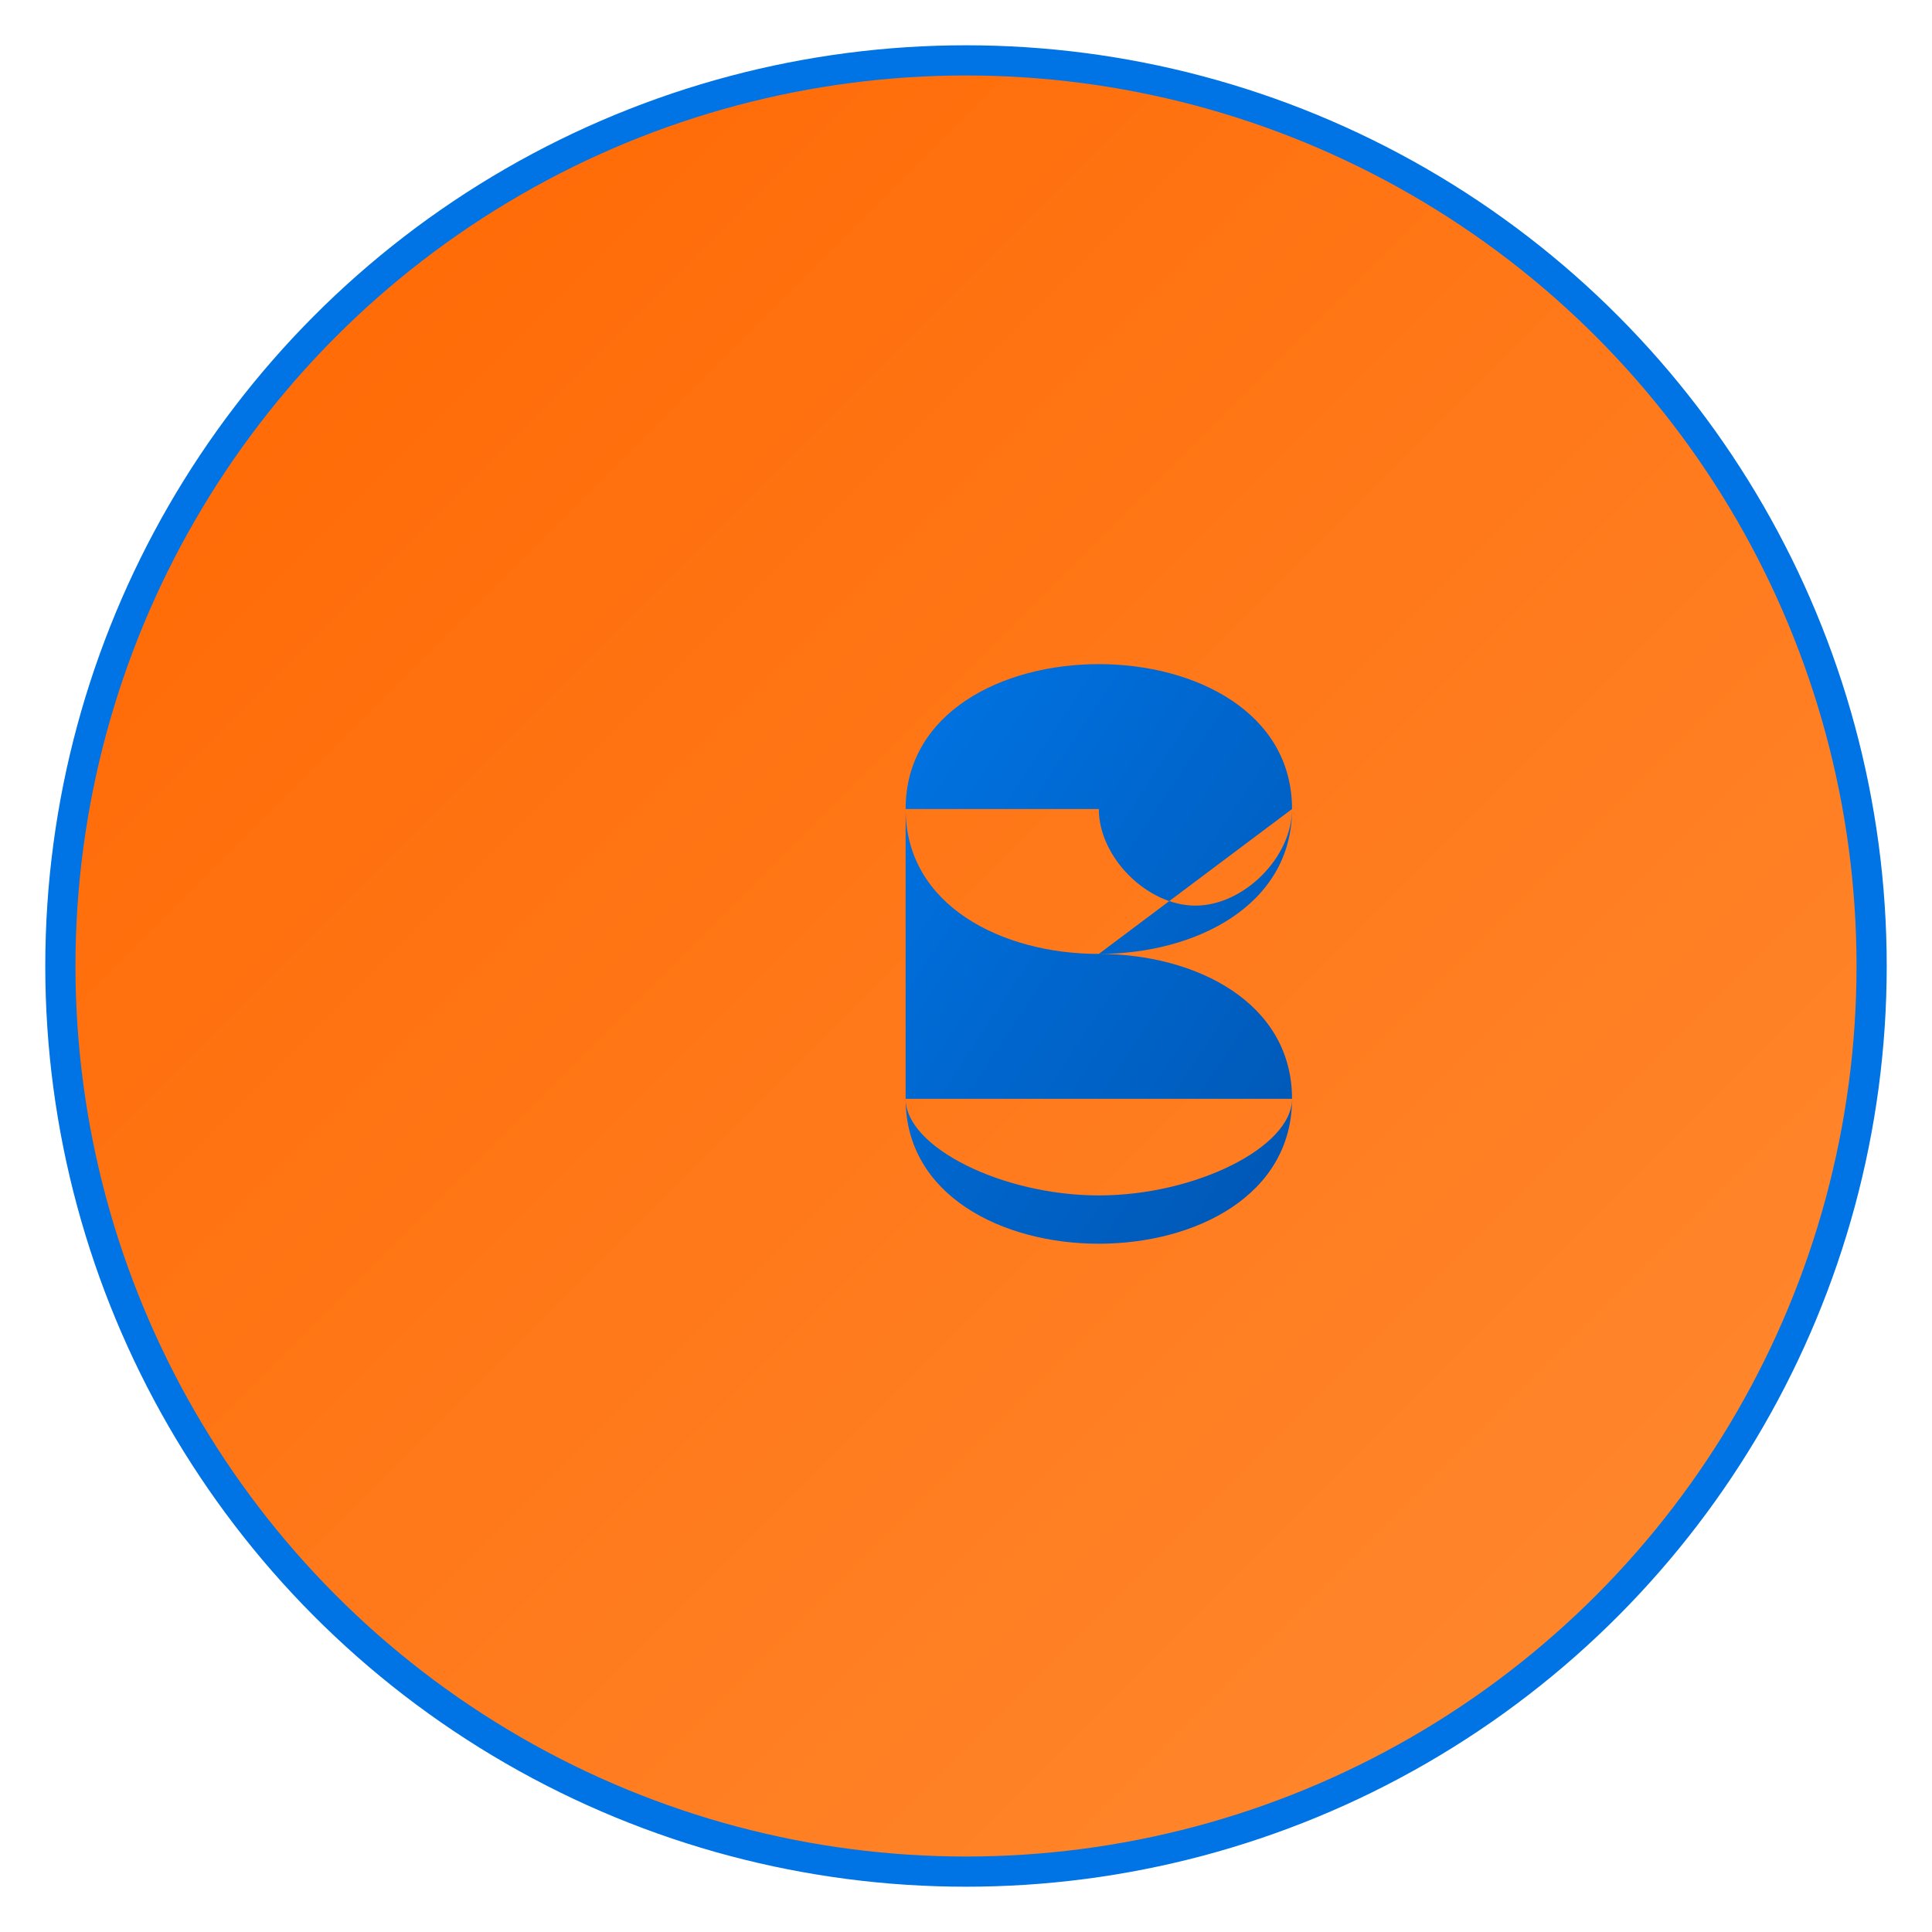 <svg width="32" height="32" viewBox="0 0 32 32" fill="none" xmlns="http://www.w3.org/2000/svg">
  <defs>
    <linearGradient id="bgGradient" x1="0%" y1="0%" x2="100%" y2="100%">
      <stop offset="0%" style="stop-color:#FF6600;stop-opacity:1" />
      <stop offset="100%" style="stop-color:#FF8B33;stop-opacity:1" />
    </linearGradient>
    <linearGradient id="textGradient" x1="0%" y1="0%" x2="100%" y2="100%">
      <stop offset="0%" style="stop-color:#0074E4;stop-opacity:1" />
      <stop offset="100%" style="stop-color:#0056B3;stop-opacity:1" />
    </linearGradient>
  </defs>
  
  <!-- Background circle with subtle border -->
  <circle cx="16" cy="16" r="15" fill="url(#bgGradient)" stroke="#0074E4" stroke-width="0.5"/>
  
  <!-- Stylized Letter S -->
  <path d="M10 8 C10 6, 12 5, 14 5 C16 5, 18 6, 18 8 C18 9, 17 10, 16 10 C15 10, 14 9, 14 8 M10 8 C10 10, 12 11, 14 11 C16 11, 18 12, 18 14 C18 16, 16 17, 14 17 C12 17, 10 16, 10 14 M10 14 C10 15, 12 16, 14 16 C16 16, 18 15, 18 14 M10 14 C10 12, 12 11, 14 11 C16 11, 18 10, 18 8" 
        fill="url(#textGradient)" 
        stroke="none"
        transform="translate(7, 7) scale(0.8)"/>
</svg>
